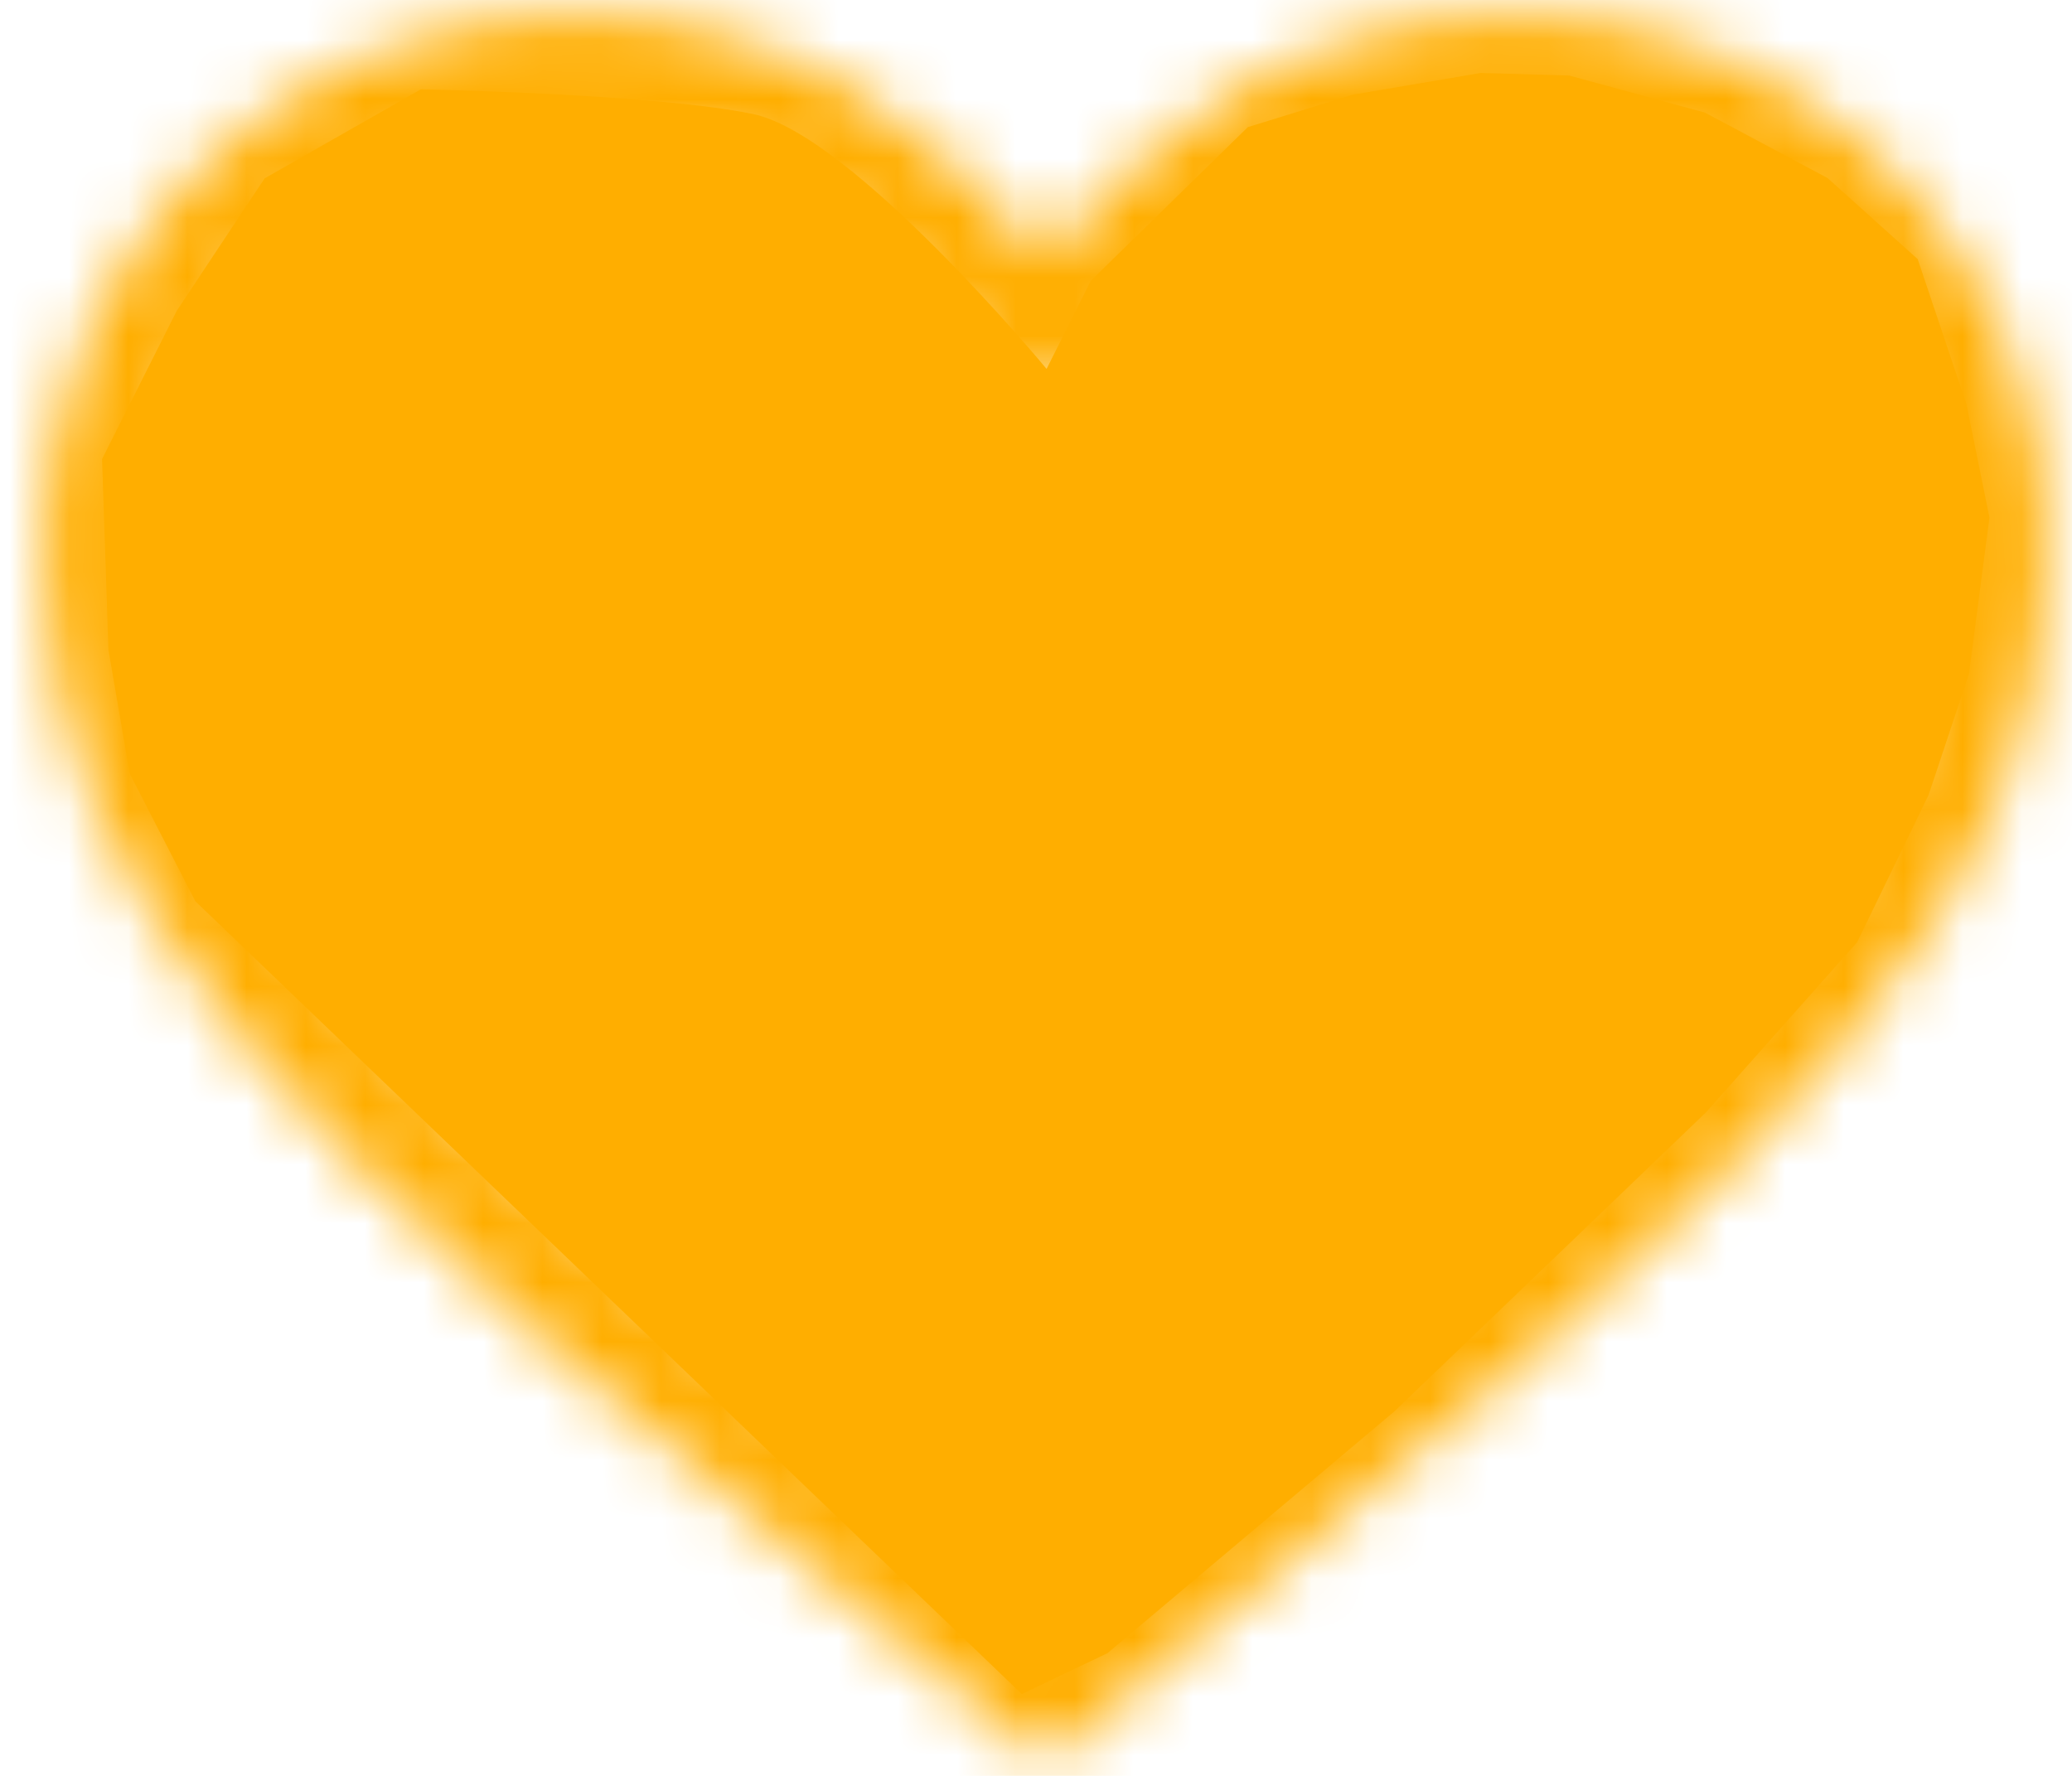 <?xml version="1.0" encoding="UTF-8"?>
<svg width="35px" height="30px" viewBox="0 0 35 30" version="1.1" xmlns="http://www.w3.org/2000/svg" xmlns:xlink="http://www.w3.org/1999/xlink">
    <!-- Generator: Sketch 43.1 (39012) - http://www.bohemiancoding.com/sketch -->
    <title>Group 18</title>
    <desc>Created with Sketch.</desc>
    <defs>
        <path d="M17,29.628 L16.413,29.15 C3.553,18.676 0.07,14.989 0.07,9 C0.07,4.076 4.076,0.07 9,0.07 C13.115,0.07 15.441,2.407 17,4.165 C18.559,2.407 20.885,0.07 25,0.07 C29.924,0.07 33.93,4.076 33.93,9 C33.93,14.989 30.447,18.676 17.587,29.15 L17,29.628 Z M9,1.93 C5.102,1.93 1.93,5.102 1.93,9 C1.93,14.131 5.159,17.561 17,27.228 C28.841,17.561 32.07,14.131 32.07,9 C32.07,5.102 28.898,1.93 25,1.93 C21.43,1.93 19.567,4.055 18.071,5.763 L17,6.966 L15.929,5.763 C14.433,4.055 12.57,1.93 9,1.93 Z" id="path-1"></path>
    </defs>
    <g id="Page-1" stroke="none" stroke-width="1" fill="none" fill-rule="evenodd">
        <g id="Artboard" transform="translate(-166, -68)">
            <g id="Group-18" transform="translate(166.656, 68.166)">
                <mask id="mask-2" fill="white">
                    <use xlink:href="#path-1"></use>
                </mask>
                <g id="Clip-17"></g>
                <polygon id="Fill-16" fill="#FFAE00" mask="url(#mask-2)" points="-4.93 34.628 38.93 34.628 38.93 -4.93 -4.93 -4.93"></polygon>
            </g>
            <path d="M183.679,74.232 C183.679,74.232 180.396,70.273 178.72,69.926 C177.043,69.58 173.108,69.51 173.108,69.51 L170.47,71.013 L168.987,73.248 L167.724,75.755 L167.832,78.979 L168.192,81.07 L169.3,83.225 L183.261,96.618 L184.707,95.927 L189.553,91.843 L194.814,86.794 L197.37,83.917 L198.578,81.428 L199.259,79.384 L199.606,76.743 L199.214,74.818 L198.393,72.377 L196.87,71.007 L194.8,69.902 L192.507,69.276 L191.01,69.233 L188.846,69.601 L187.078,70.148 L184.425,72.744 L183.679,74.232 Z" id="Path-2" fill="#FFAE00"></path>
        </g>
    </g>
</svg>